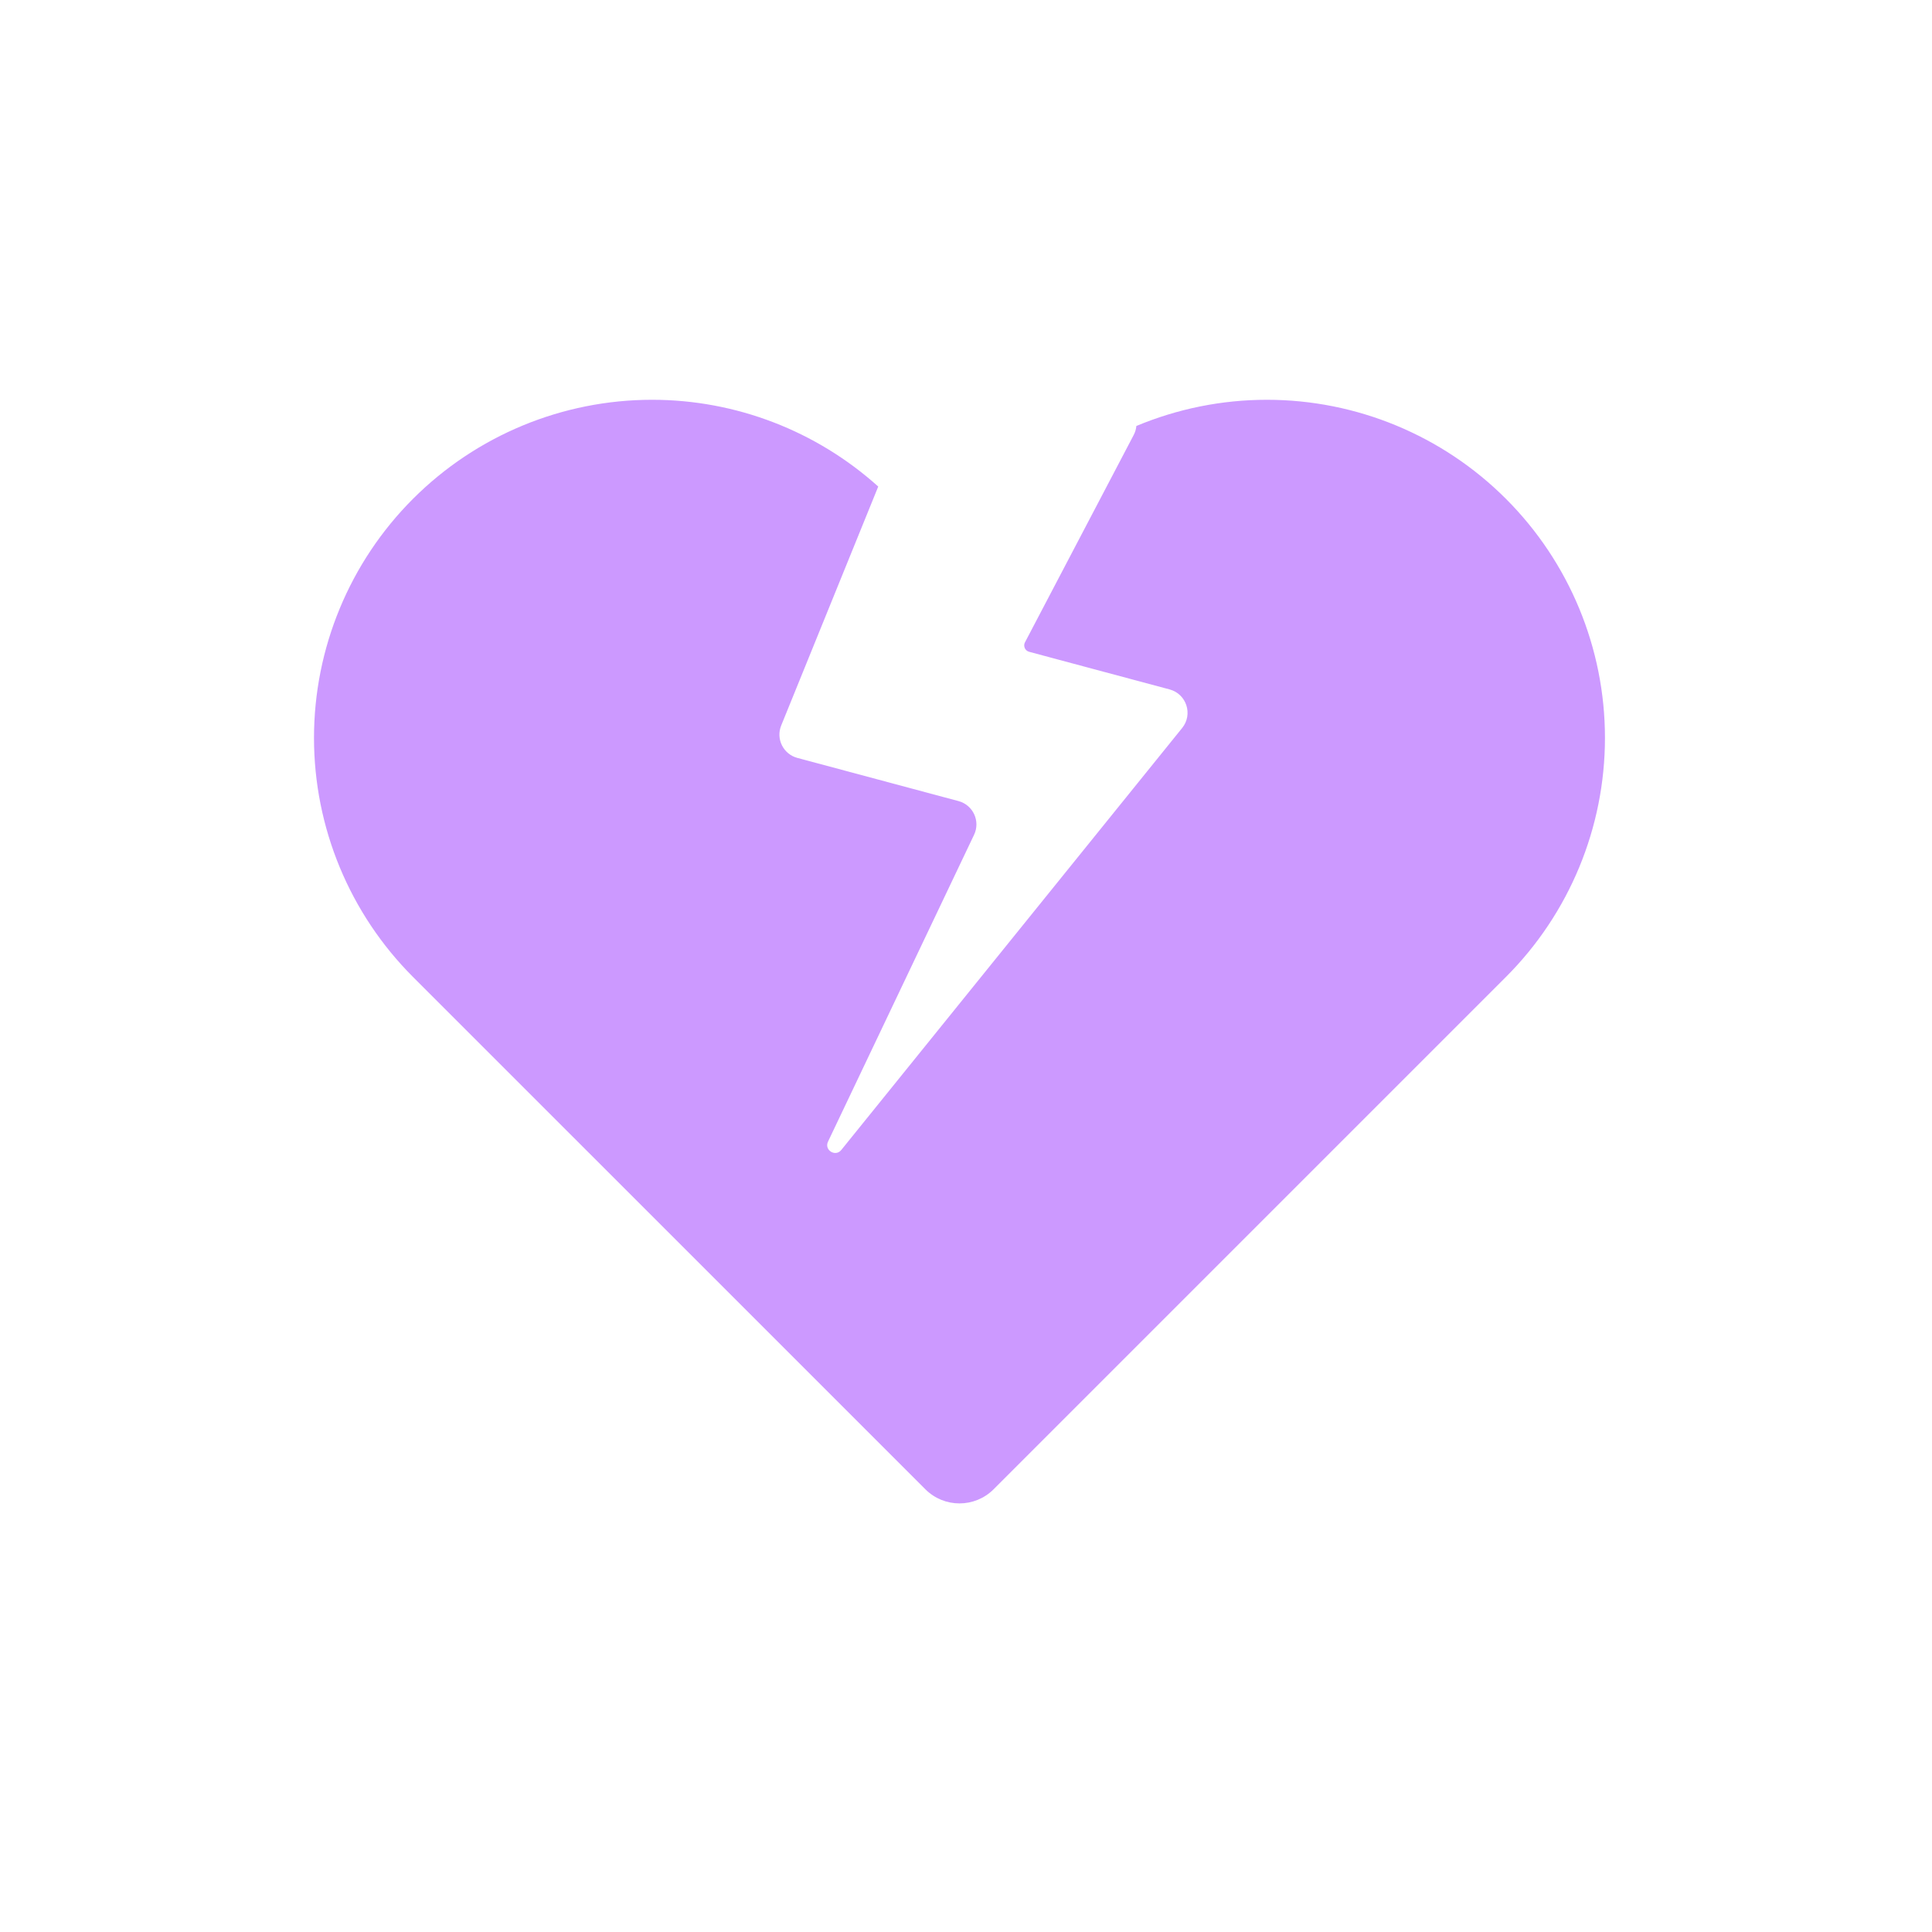 <svg width="80" height="80" viewBox="0 0 80 80" fill="none" xmlns="http://www.w3.org/2000/svg">
  <path fill-rule="evenodd" clip-rule="evenodd" d="M13.002 30.554C13.002 26.841 14.477 23.28 17.102 20.655C19.728 18.029 23.289 16.554 27.002 16.554C30.468 16.554 33.802 17.84 36.366 20.147L32.348 30.041C32.121 30.598 32.435 31.227 33.015 31.383L37.726 32.645L39.079 33.008L39.69 33.171C40.294 33.333 40.603 34.003 40.334 34.567L34.286 47.273C34.12 47.622 34.592 47.919 34.836 47.618L48.952 30.143C49.406 29.58 49.131 28.736 48.432 28.548L45.235 27.692L43.791 27.305L42.614 26.989C42.444 26.944 42.36 26.753 42.442 26.597L46.943 18.014C47.007 17.893 47.043 17.765 47.054 17.639C48.75 16.93 50.584 16.554 52.458 16.554C56.171 16.554 59.732 18.029 62.357 20.655C64.983 23.28 66.458 26.841 66.458 30.554C66.458 34.267 64.983 37.828 62.357 40.454L48.215 54.596L41.144 61.667C40.363 62.448 39.097 62.448 38.316 61.667L31.245 54.596L17.102 40.454C14.477 37.828 13.002 34.267 13.002 30.554Z" fill="#cc99ff" />
</svg>